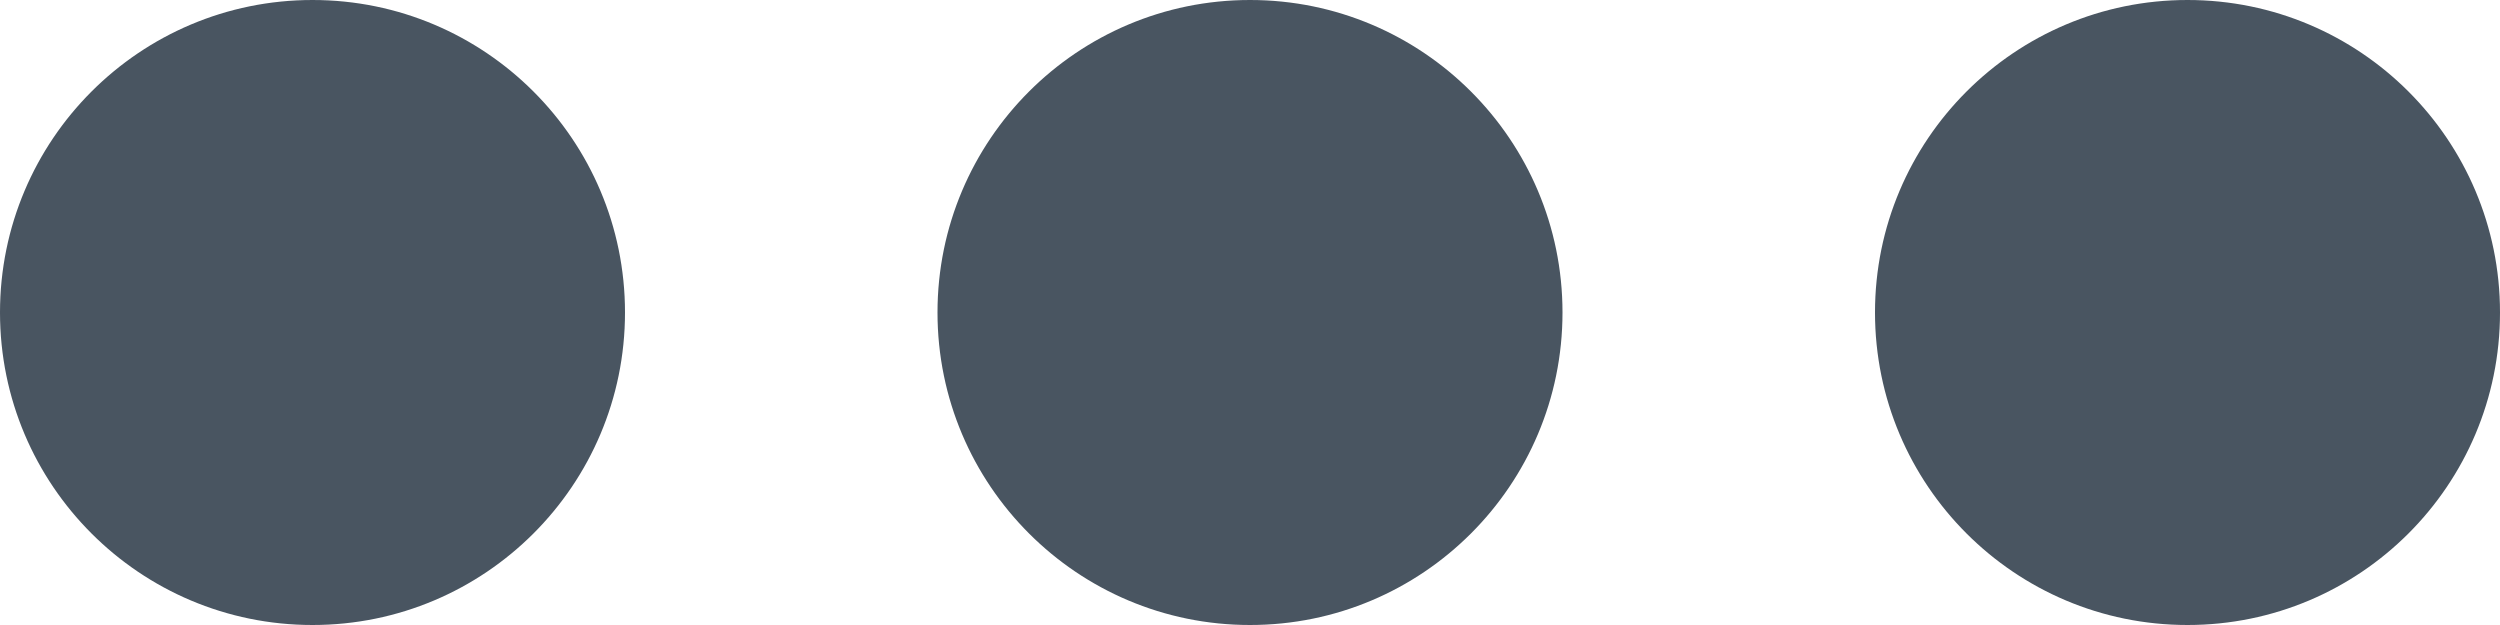 <svg xmlns="http://www.w3.org/2000/svg" viewBox="0 0 16 4"><defs><style>.cls-1{fill:#495561;}</style></defs><title>Asset 1</title><g id="Layer_2" data-name="Layer 2"><g id="Redesign"><g id="NewComment"><g id="_3_Dot" data-name="3 Dot"><circle class="cls-1" cx="2" cy="2" r="2"/><circle class="cls-1" cx="8" cy="2" r="2"/><circle class="cls-1" cx="14" cy="2" r="2"/></g></g></g></g></svg>